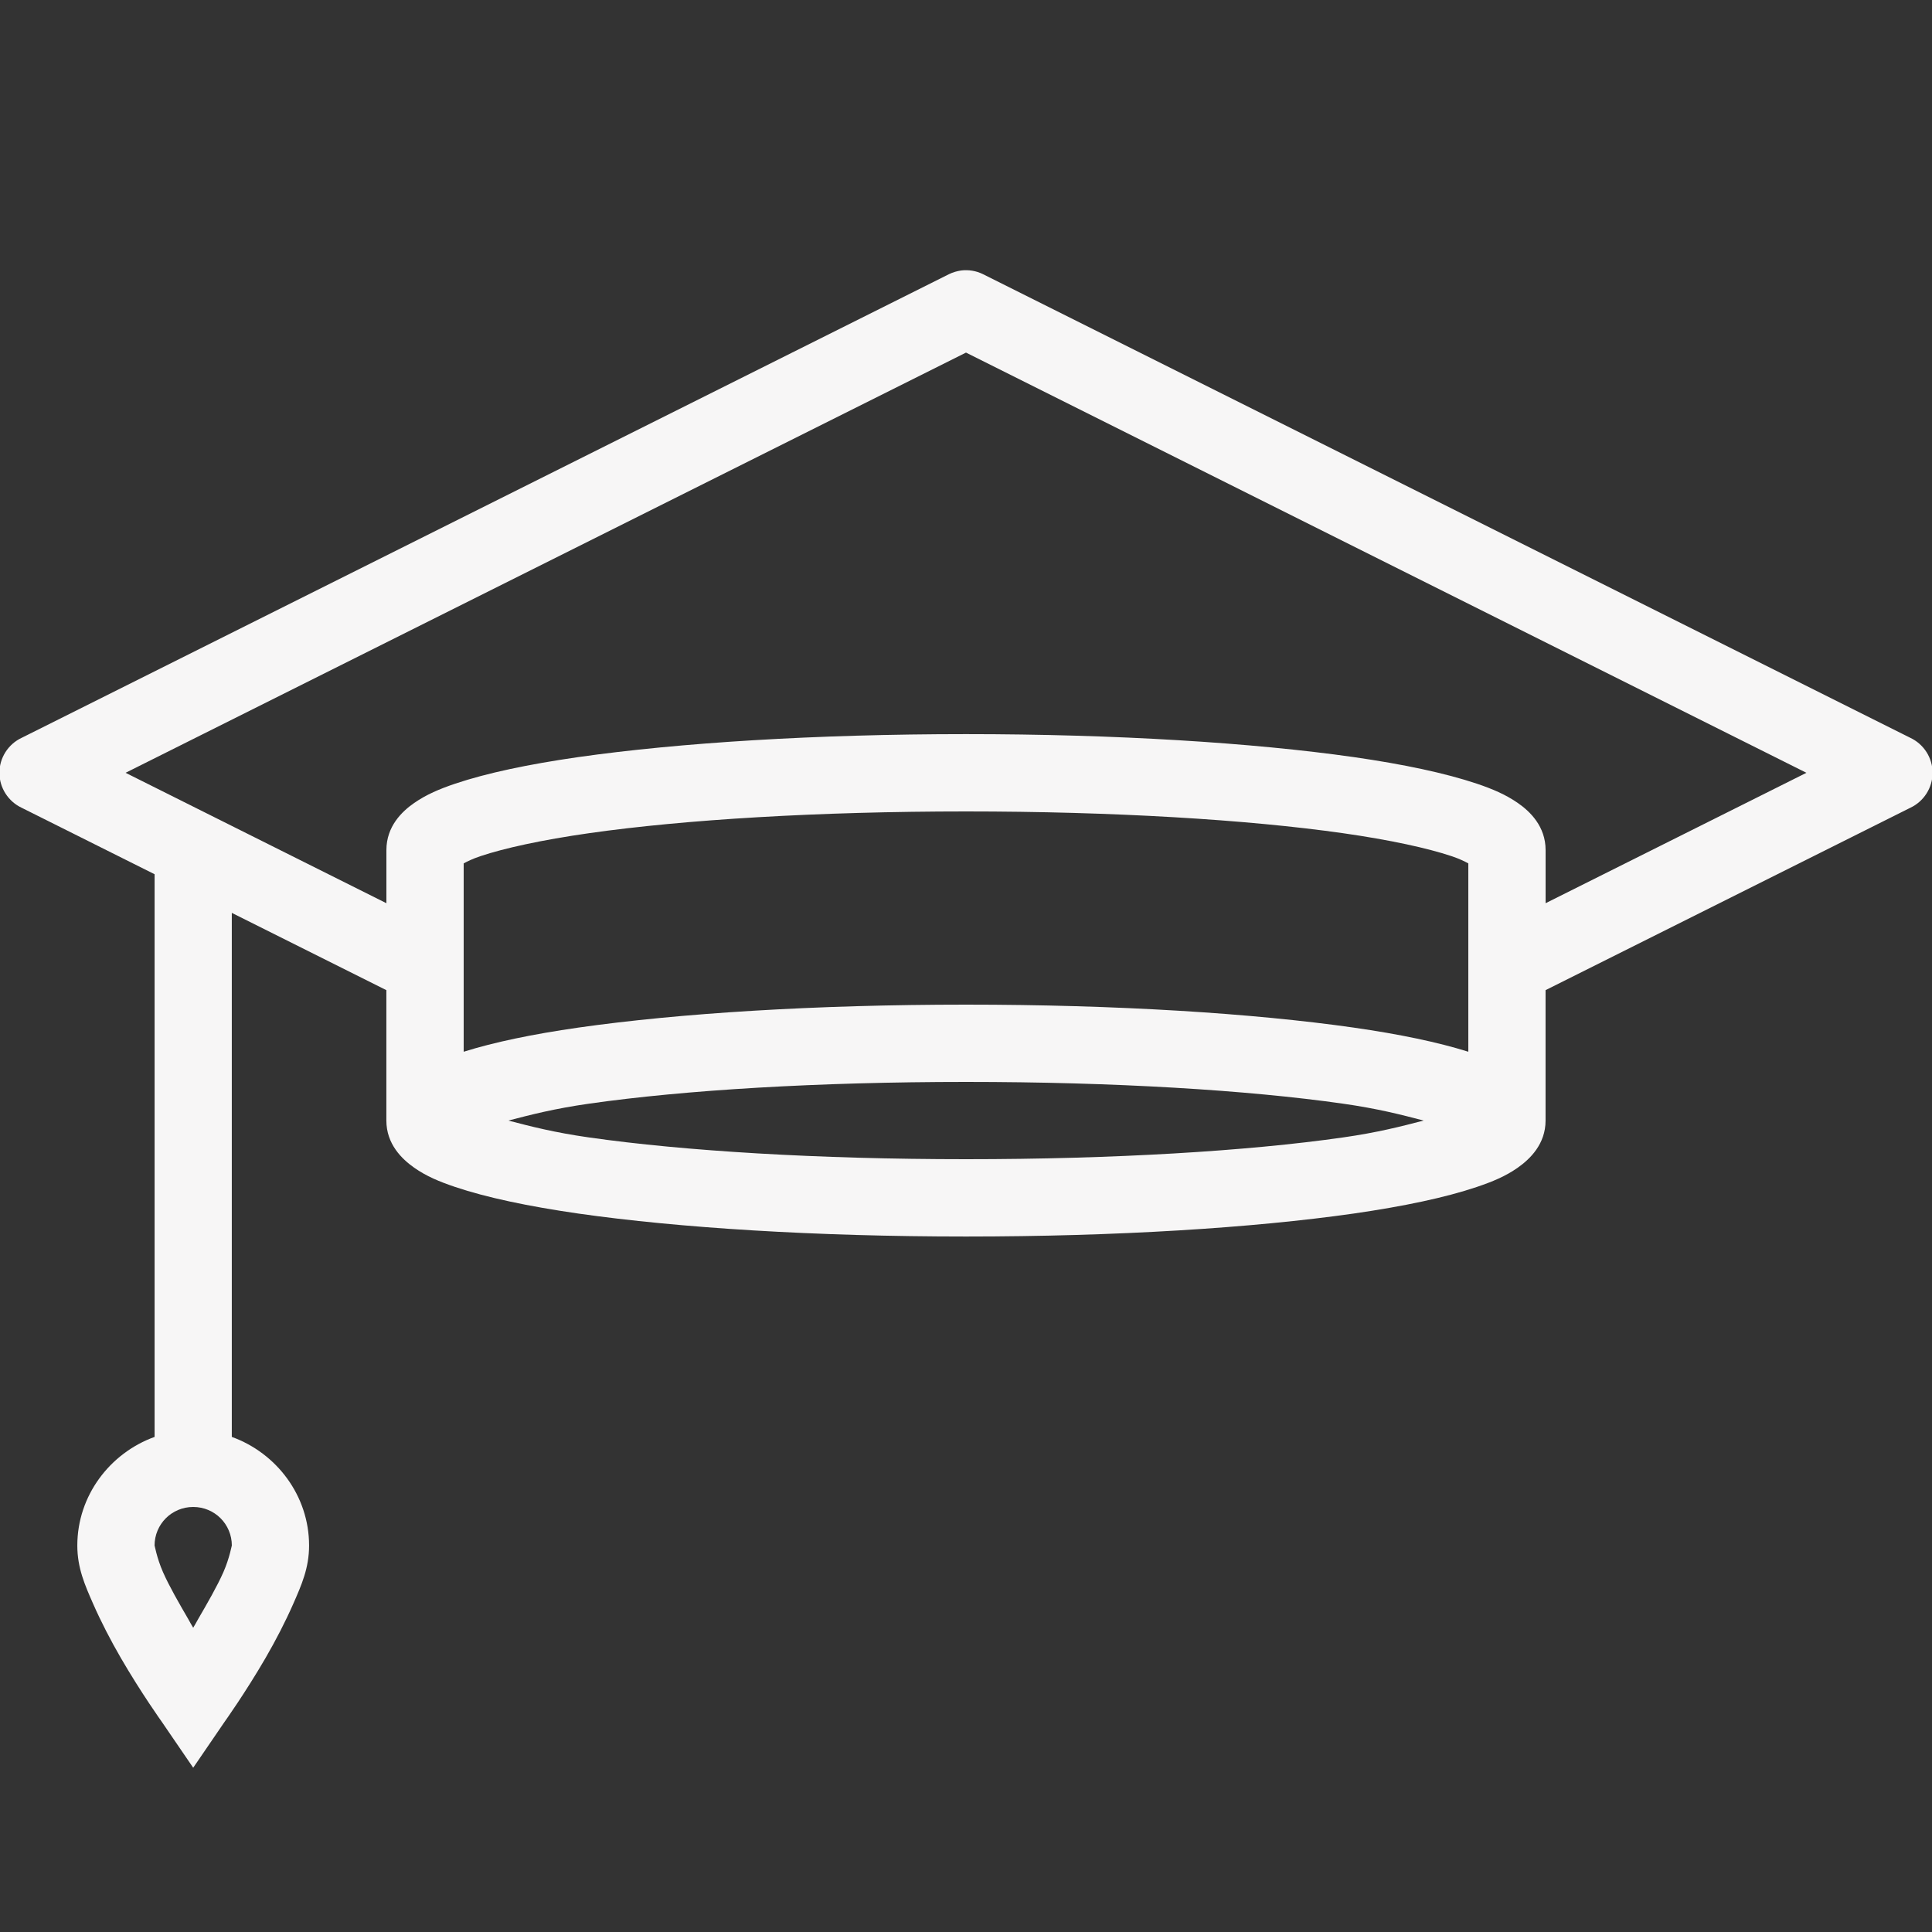 <svg xmlns="http://www.w3.org/2000/svg" xmlns:xlink="http://www.w3.org/1999/xlink" viewBox="0,0,256,256" width="50px" height="50px" fill-rule="nonzero"><rect x="0" y="0" width="256" height="256" fill="#333333" stroke="none"/><g fill="#f7f6f6" fill-rule="nonzero" stroke="none" stroke-width="1" stroke-linecap="butt" stroke-linejoin="miter" stroke-miterlimit="10" stroke-dasharray="" stroke-dashoffset="0" font-family="none" font-weight="none" font-size="none" text-anchor="none" style="mix-blend-mode: normal"><g transform="scale(5.12,5.12)"><path d="M24.875,7c-0.109,0.016 -0.215,0.047 -0.312,0.094l-24,12c-0.352,0.164 -0.578,0.52 -0.578,0.906c0,0.387 0.227,0.742 0.578,0.906l3.438,1.719v14.562c-1.156,0.418 -2,1.52 -2,2.812c0,0.578 0.195,1.02 0.406,1.5c0.211,0.48 0.457,0.953 0.719,1.406c0.523,0.902 1.062,1.656 1.062,1.656l0.812,1.188l0.812,-1.188c0,0 0.539,-0.754 1.062,-1.656c0.262,-0.453 0.508,-0.926 0.719,-1.406c0.211,-0.48 0.406,-0.922 0.406,-1.5c0,-1.293 -0.844,-2.395 -2,-2.812v-13.562l4,2v3.375c0,0.609 0.402,0.996 0.719,1.219c0.316,0.223 0.656,0.363 1.062,0.5c0.812,0.273 1.887,0.5 3.188,0.688c2.605,0.371 6.125,0.594 10.031,0.594c3.906,0 7.426,-0.223 10.031,-0.594c1.301,-0.188 2.375,-0.414 3.188,-0.688c0.406,-0.137 0.746,-0.277 1.062,-0.5c0.316,-0.223 0.719,-0.609 0.719,-1.219v-3.375l9.438,-4.719c0.352,-0.164 0.578,-0.52 0.578,-0.906c0,-0.387 -0.227,-0.742 -0.578,-0.906l-24,-12c-0.176,-0.086 -0.371,-0.117 -0.562,-0.094zM25,9.125l21.75,10.875l-6.75,3.375v-1.375c0,-0.613 -0.402,-1 -0.719,-1.219c-0.316,-0.219 -0.656,-0.363 -1.062,-0.5c-0.816,-0.273 -1.883,-0.5 -3.188,-0.688c-2.609,-0.371 -6.141,-0.594 -10.031,-0.594c-3.891,0 -7.422,0.223 -10.031,0.594c-1.305,0.188 -2.371,0.414 -3.188,0.688c-0.406,0.137 -0.746,0.281 -1.062,0.5c-0.316,0.219 -0.719,0.605 -0.719,1.219v1.375l-6.75,-3.375zM25,21c3.812,0 7.281,0.211 9.75,0.562c1.234,0.176 2.207,0.391 2.812,0.594c0.223,0.074 0.34,0.137 0.438,0.188v4.875c-0.785,-0.246 -1.77,-0.453 -2.969,-0.625c-2.605,-0.371 -6.125,-0.594 -10.031,-0.594c-3.906,0 -7.426,0.223 -10.031,0.594c-1.199,0.172 -2.184,0.379 -2.969,0.625v-4.875c0.098,-0.051 0.215,-0.113 0.438,-0.188c0.605,-0.203 1.578,-0.418 2.812,-0.594c2.469,-0.352 5.938,-0.562 9.75,-0.562zM25,28c3.828,0 7.285,0.211 9.75,0.562c0.906,0.129 1.508,0.285 2.094,0.438c-0.586,0.152 -1.188,0.309 -2.094,0.438c-2.465,0.352 -5.922,0.562 -9.75,0.562c-3.828,0 -7.285,-0.211 -9.75,-0.562c-0.906,-0.129 -1.508,-0.285 -2.094,-0.438c0.586,-0.152 1.188,-0.309 2.094,-0.438c2.465,-0.352 5.922,-0.562 9.75,-0.562zM5,39c0.555,0 1,0.445 1,1c0,-0.027 -0.055,0.316 -0.219,0.688c-0.164,0.371 -0.418,0.809 -0.656,1.219c-0.066,0.117 -0.059,0.109 -0.125,0.219c-0.066,-0.109 -0.059,-0.102 -0.125,-0.219c-0.238,-0.41 -0.492,-0.848 -0.656,-1.219c-0.164,-0.371 -0.219,-0.715 -0.219,-0.688c0,-0.555 0.445,-1 1,-1z"></path></g></g></svg>